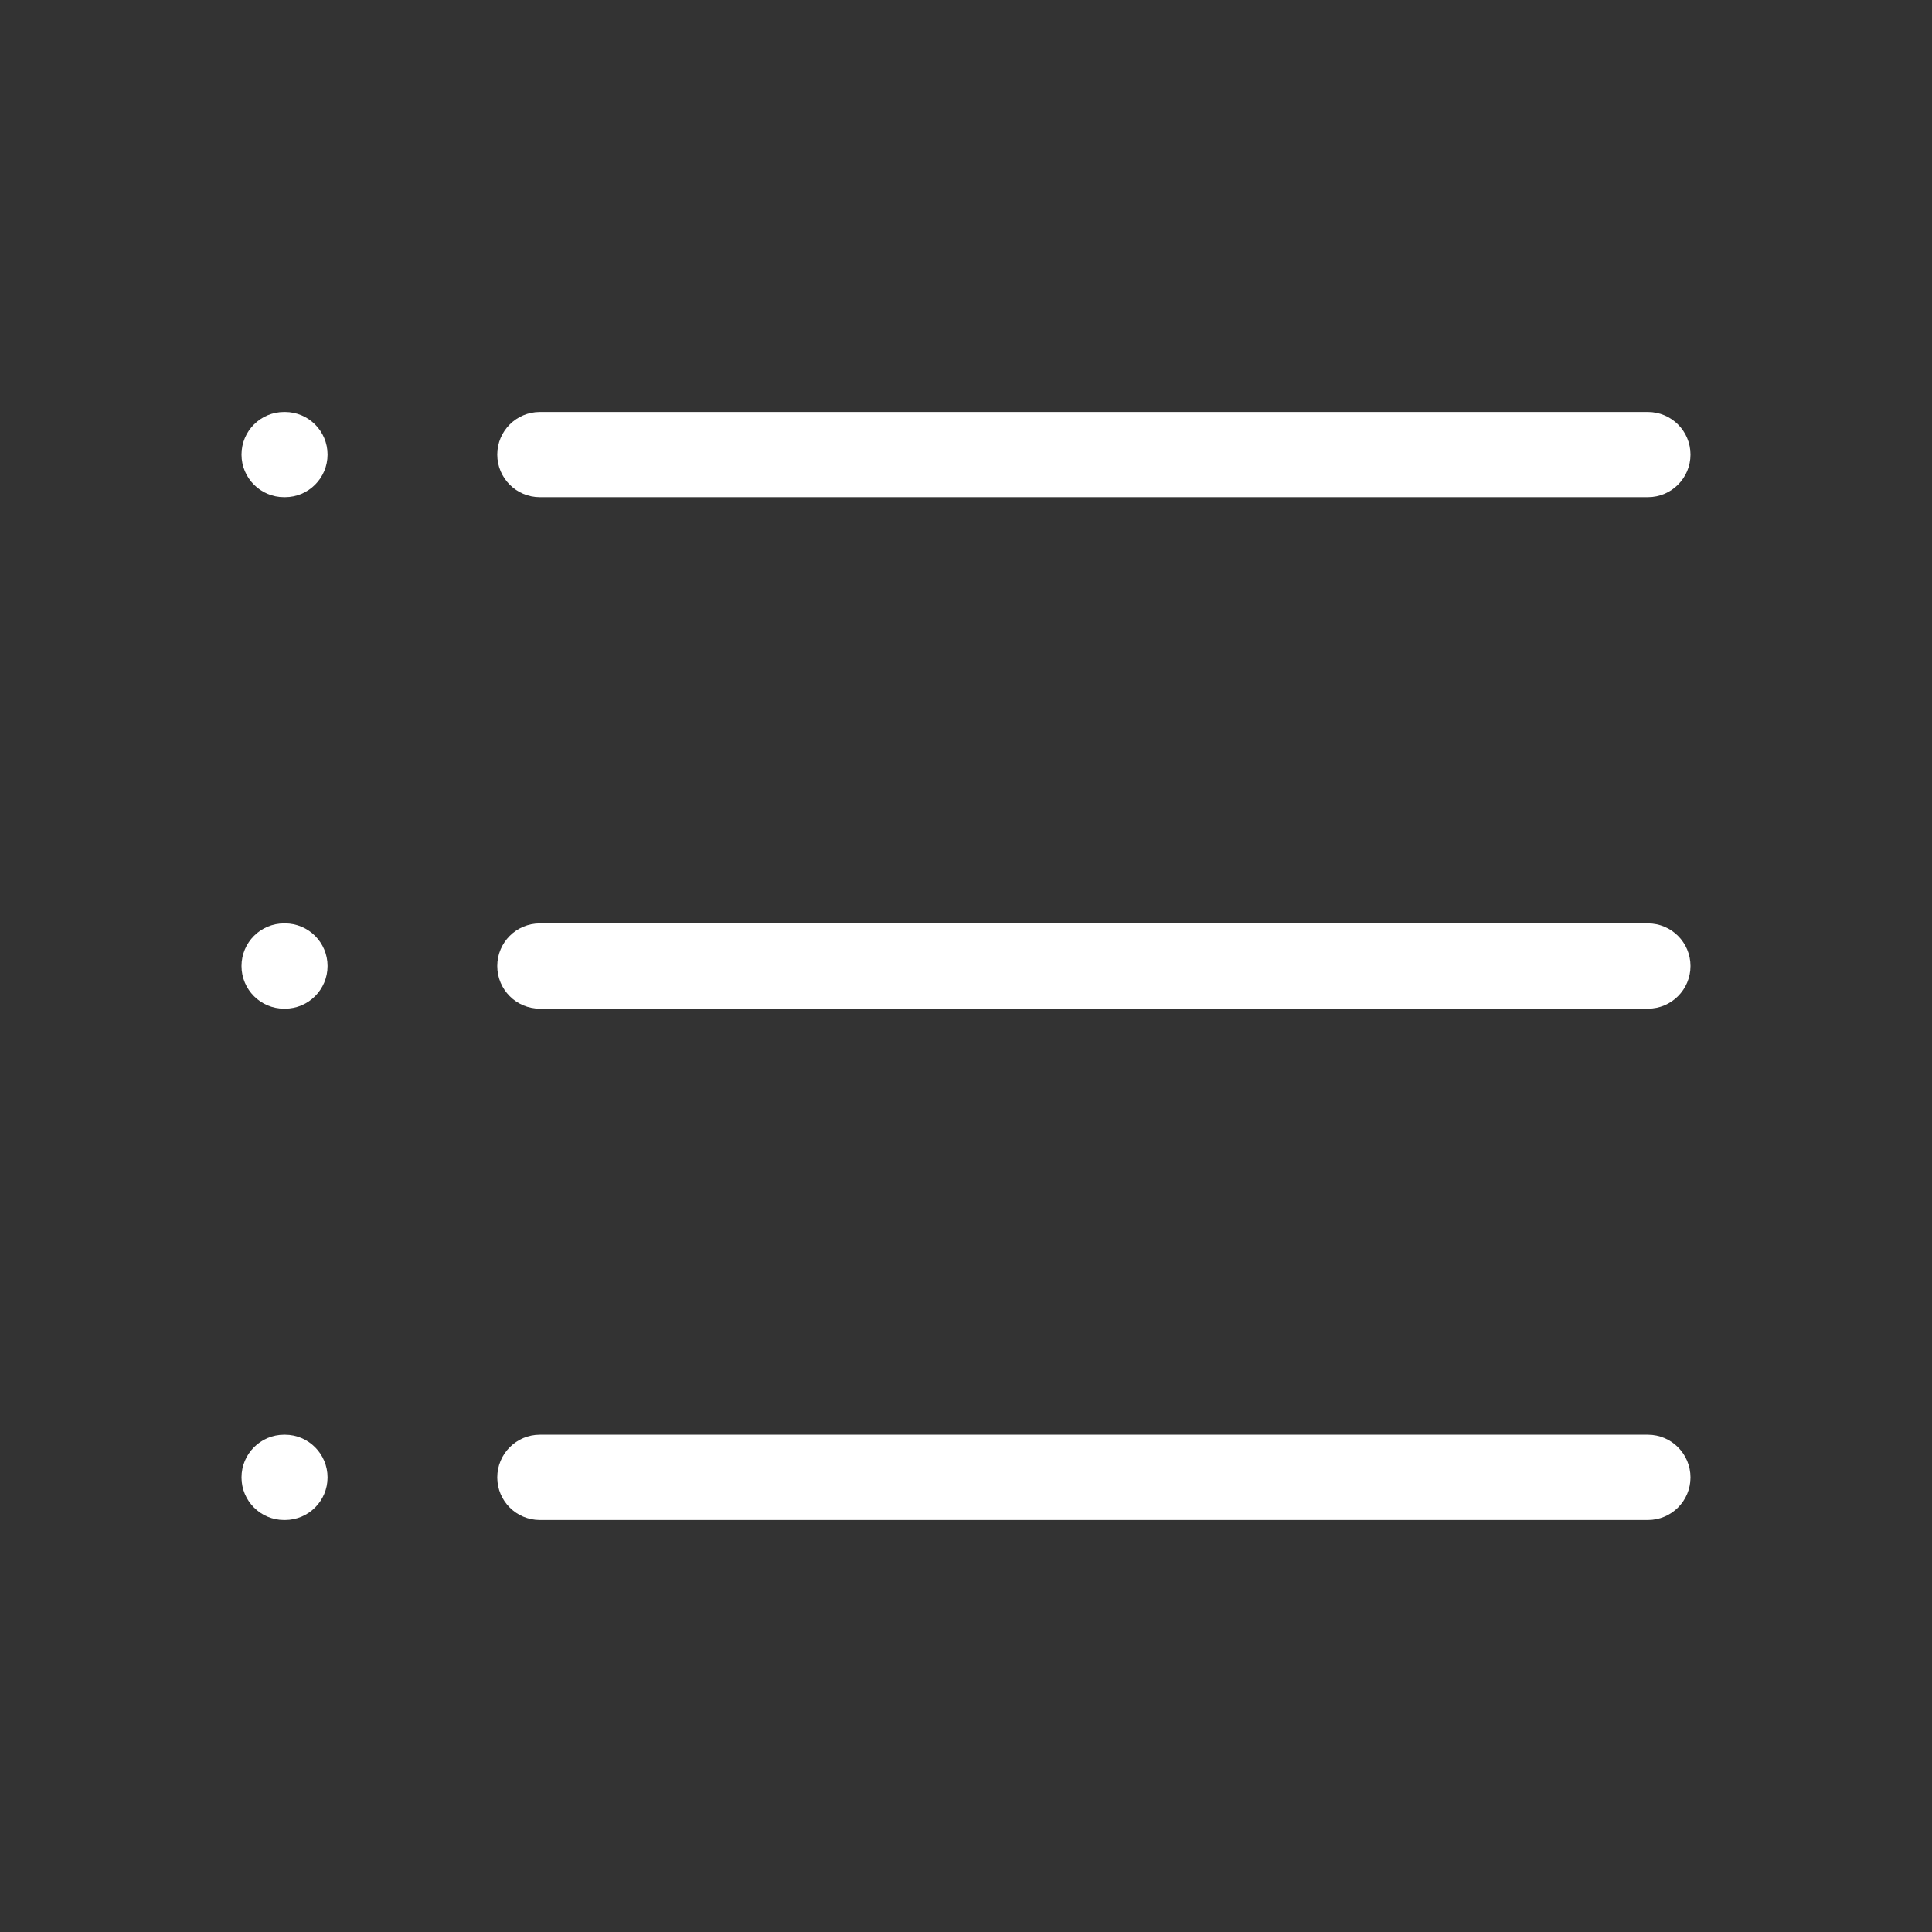 <svg width="24" height="24" viewBox="0 0 24 24" fill="none" xmlns="http://www.w3.org/2000/svg">
<rect x="0" y="0" width="24" height="24" fill="#333333" stroke="none"/>
<path fill-rule="evenodd" clip-rule="evenodd" d="M6.177 5.647C6.177 5.355 6.414 5.118 6.706 5.118H20.471C20.763 5.118 21 5.355 21 5.647C21 5.939 20.763 6.176 20.471 6.176H6.706C6.414 6.176 6.177 5.939 6.177 5.647Z" fill="white"/>
<path fill-rule="evenodd" clip-rule="evenodd" d="M6.177 12C6.177 11.708 6.414 11.471 6.706 11.471H20.471C20.763 11.471 21 11.708 21 12C21 12.293 20.763 12.53 20.471 12.53H6.706C6.414 12.53 6.177 12.293 6.177 12Z" fill="white"/>
<path fill-rule="evenodd" clip-rule="evenodd" d="M6.177 18.353C6.177 18.061 6.414 17.823 6.706 17.823H20.471C20.763 17.823 21 18.061 21 18.353C21 18.645 20.763 18.882 20.471 18.882H6.706C6.414 18.882 6.177 18.645 6.177 18.353Z" fill="white"/>
<path fill-rule="evenodd" clip-rule="evenodd" d="M3 5.647C3 5.355 3.237 5.118 3.529 5.118H3.54C3.832 5.118 4.069 5.355 4.069 5.647C4.069 5.939 3.832 6.176 3.54 6.176H3.529C3.237 6.176 3 5.939 3 5.647Z" fill="white"/>
<path fill-rule="evenodd" clip-rule="evenodd" d="M3 12C3 11.708 3.237 11.471 3.529 11.471H3.54C3.832 11.471 4.069 11.708 4.069 12C4.069 12.293 3.832 12.53 3.54 12.53H3.529C3.237 12.53 3 12.293 3 12Z" fill="white"/>
<path fill-rule="evenodd" clip-rule="evenodd" d="M3 18.353C3 18.061 3.237 17.823 3.529 17.823H3.54C3.832 17.823 4.069 18.061 4.069 18.353C4.069 18.645 3.832 18.882 3.54 18.882H3.529C3.237 18.882 3 18.645 3 18.353Z" fill="white"/>
</svg>

